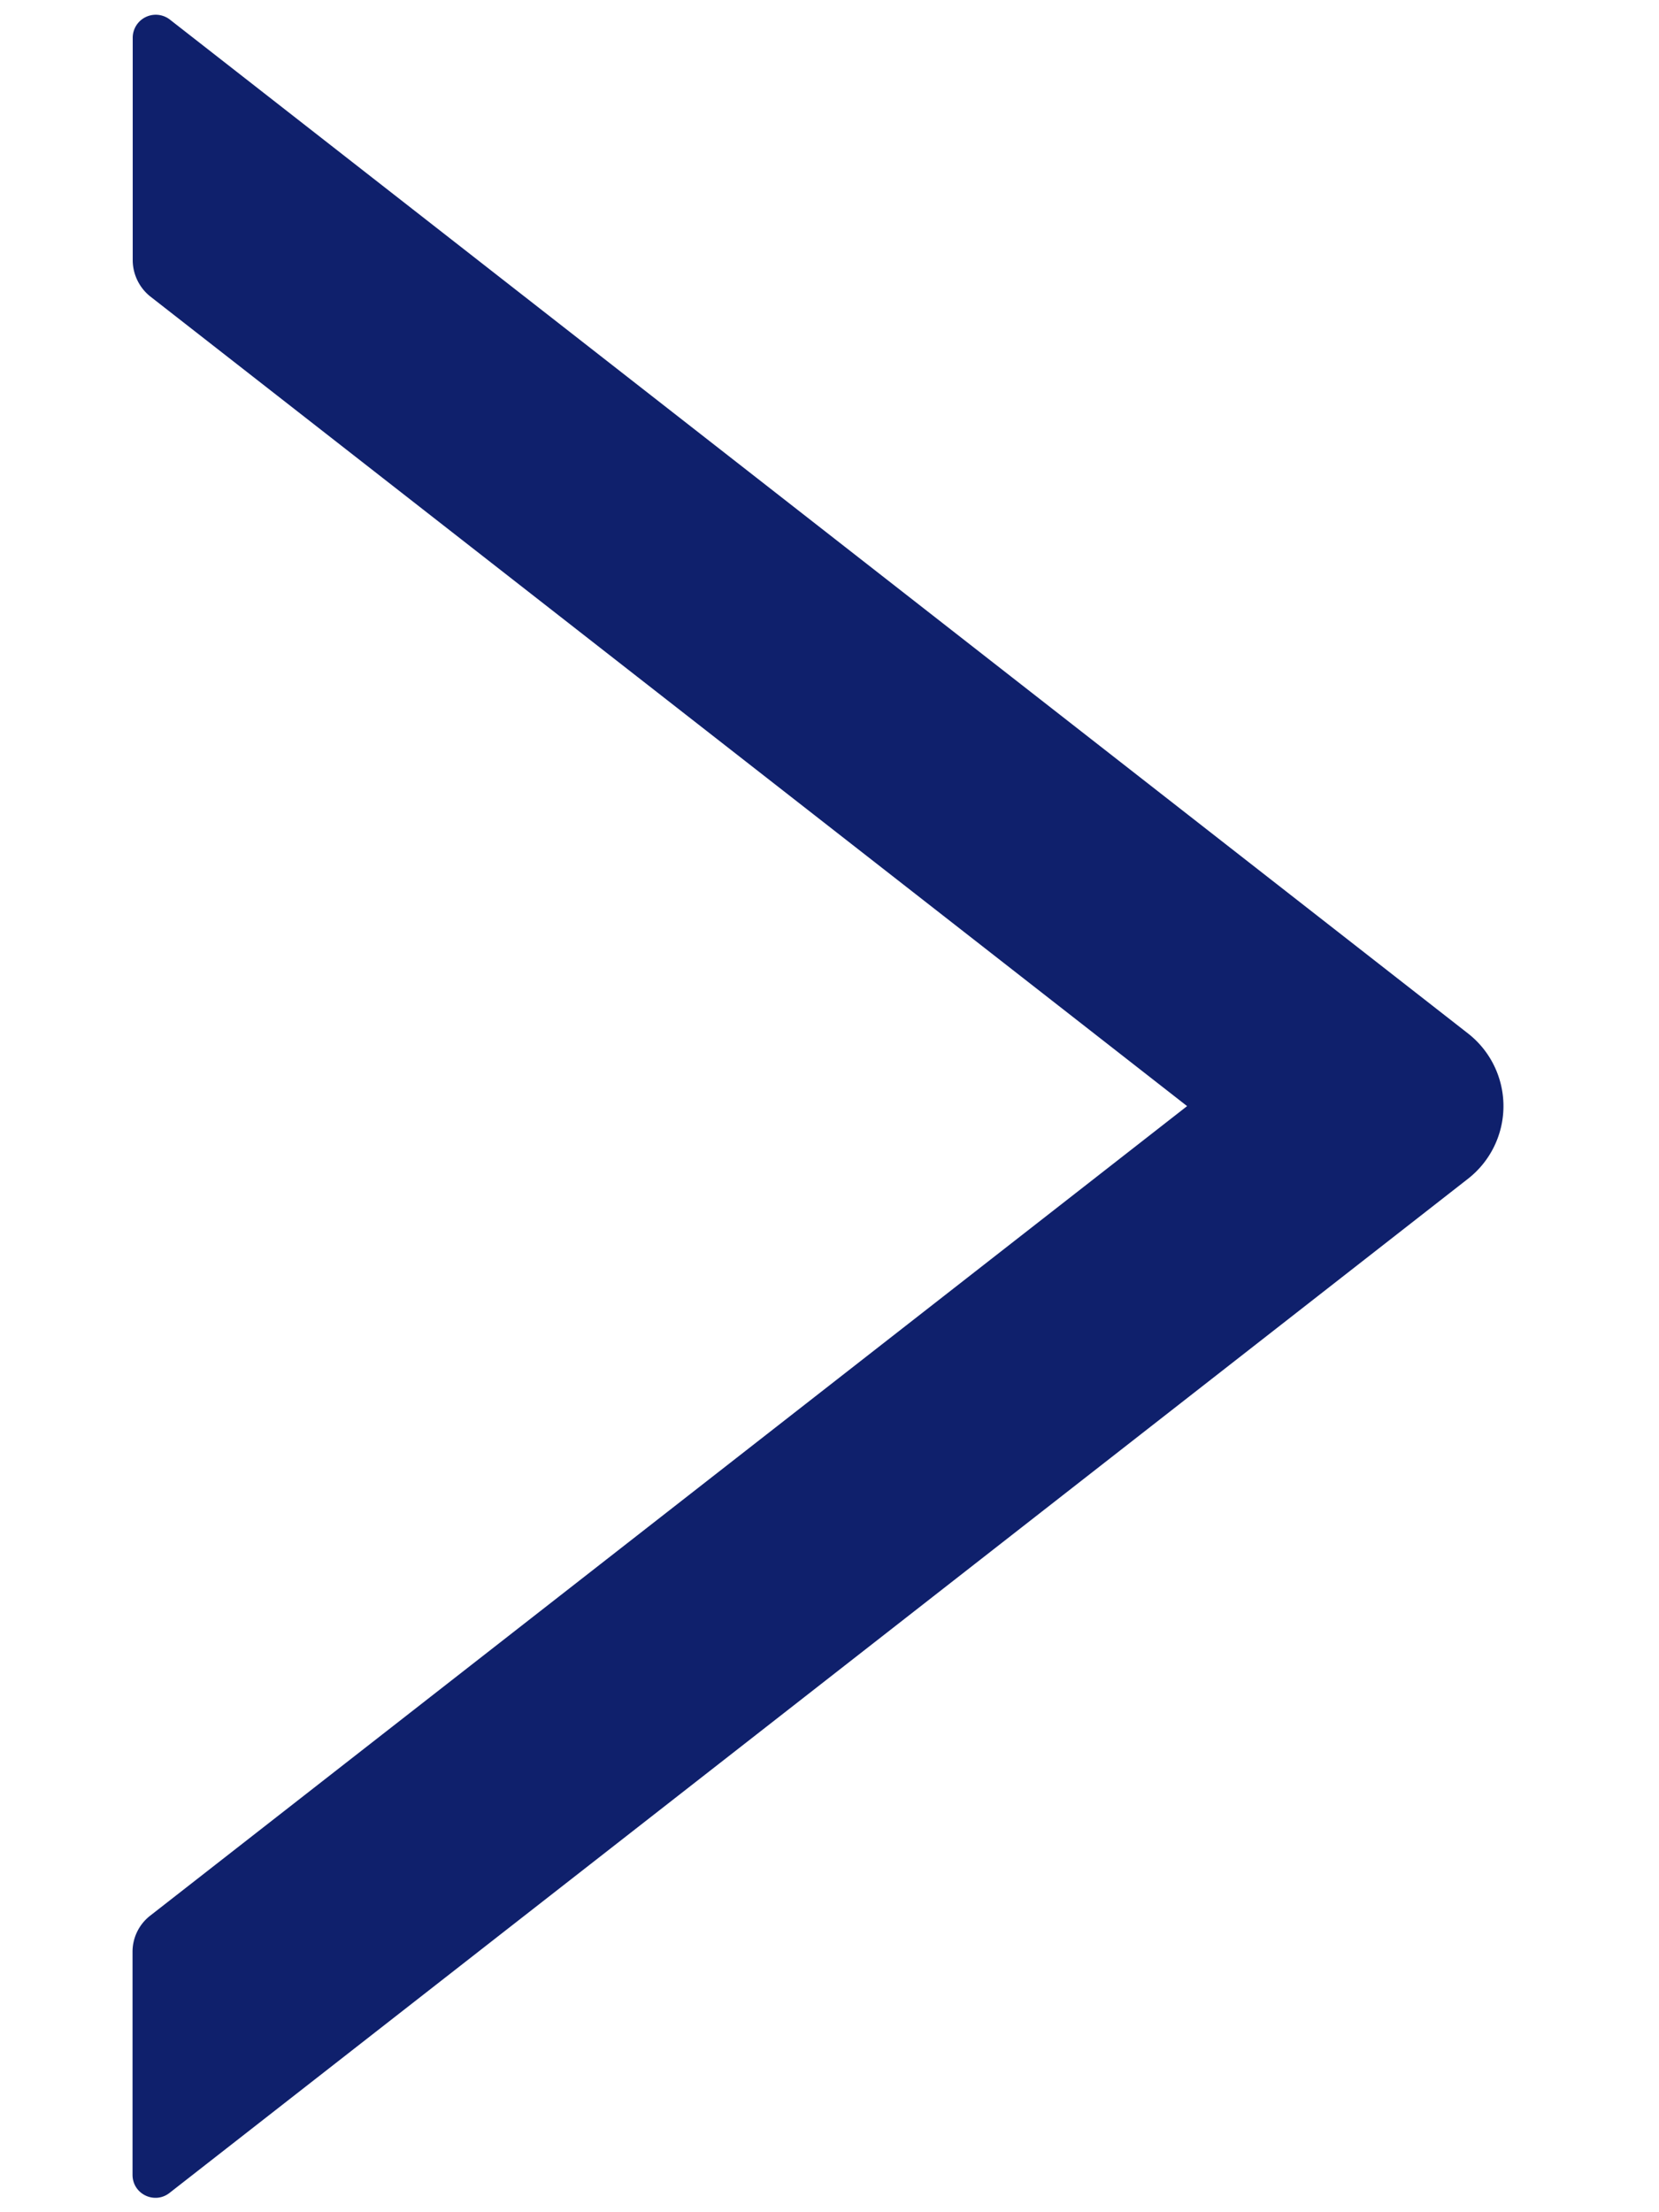<svg width="9" height="12" viewBox="0 0 9 12" fill="none" xmlns="http://www.w3.org/2000/svg">
  <path d="M7.964 5.606.92.105a.125.125 0 0 0-.2.098v1.208c0 .077.036.15.095.197L6.44 6 .814 10.392a.248.248 0 0 0-.095.197v1.208c0 .105.12.162.201.098l7.044-5.501a.5.5 0 0 0 0-.788Z" fill="#0F206C"/>
</svg>

